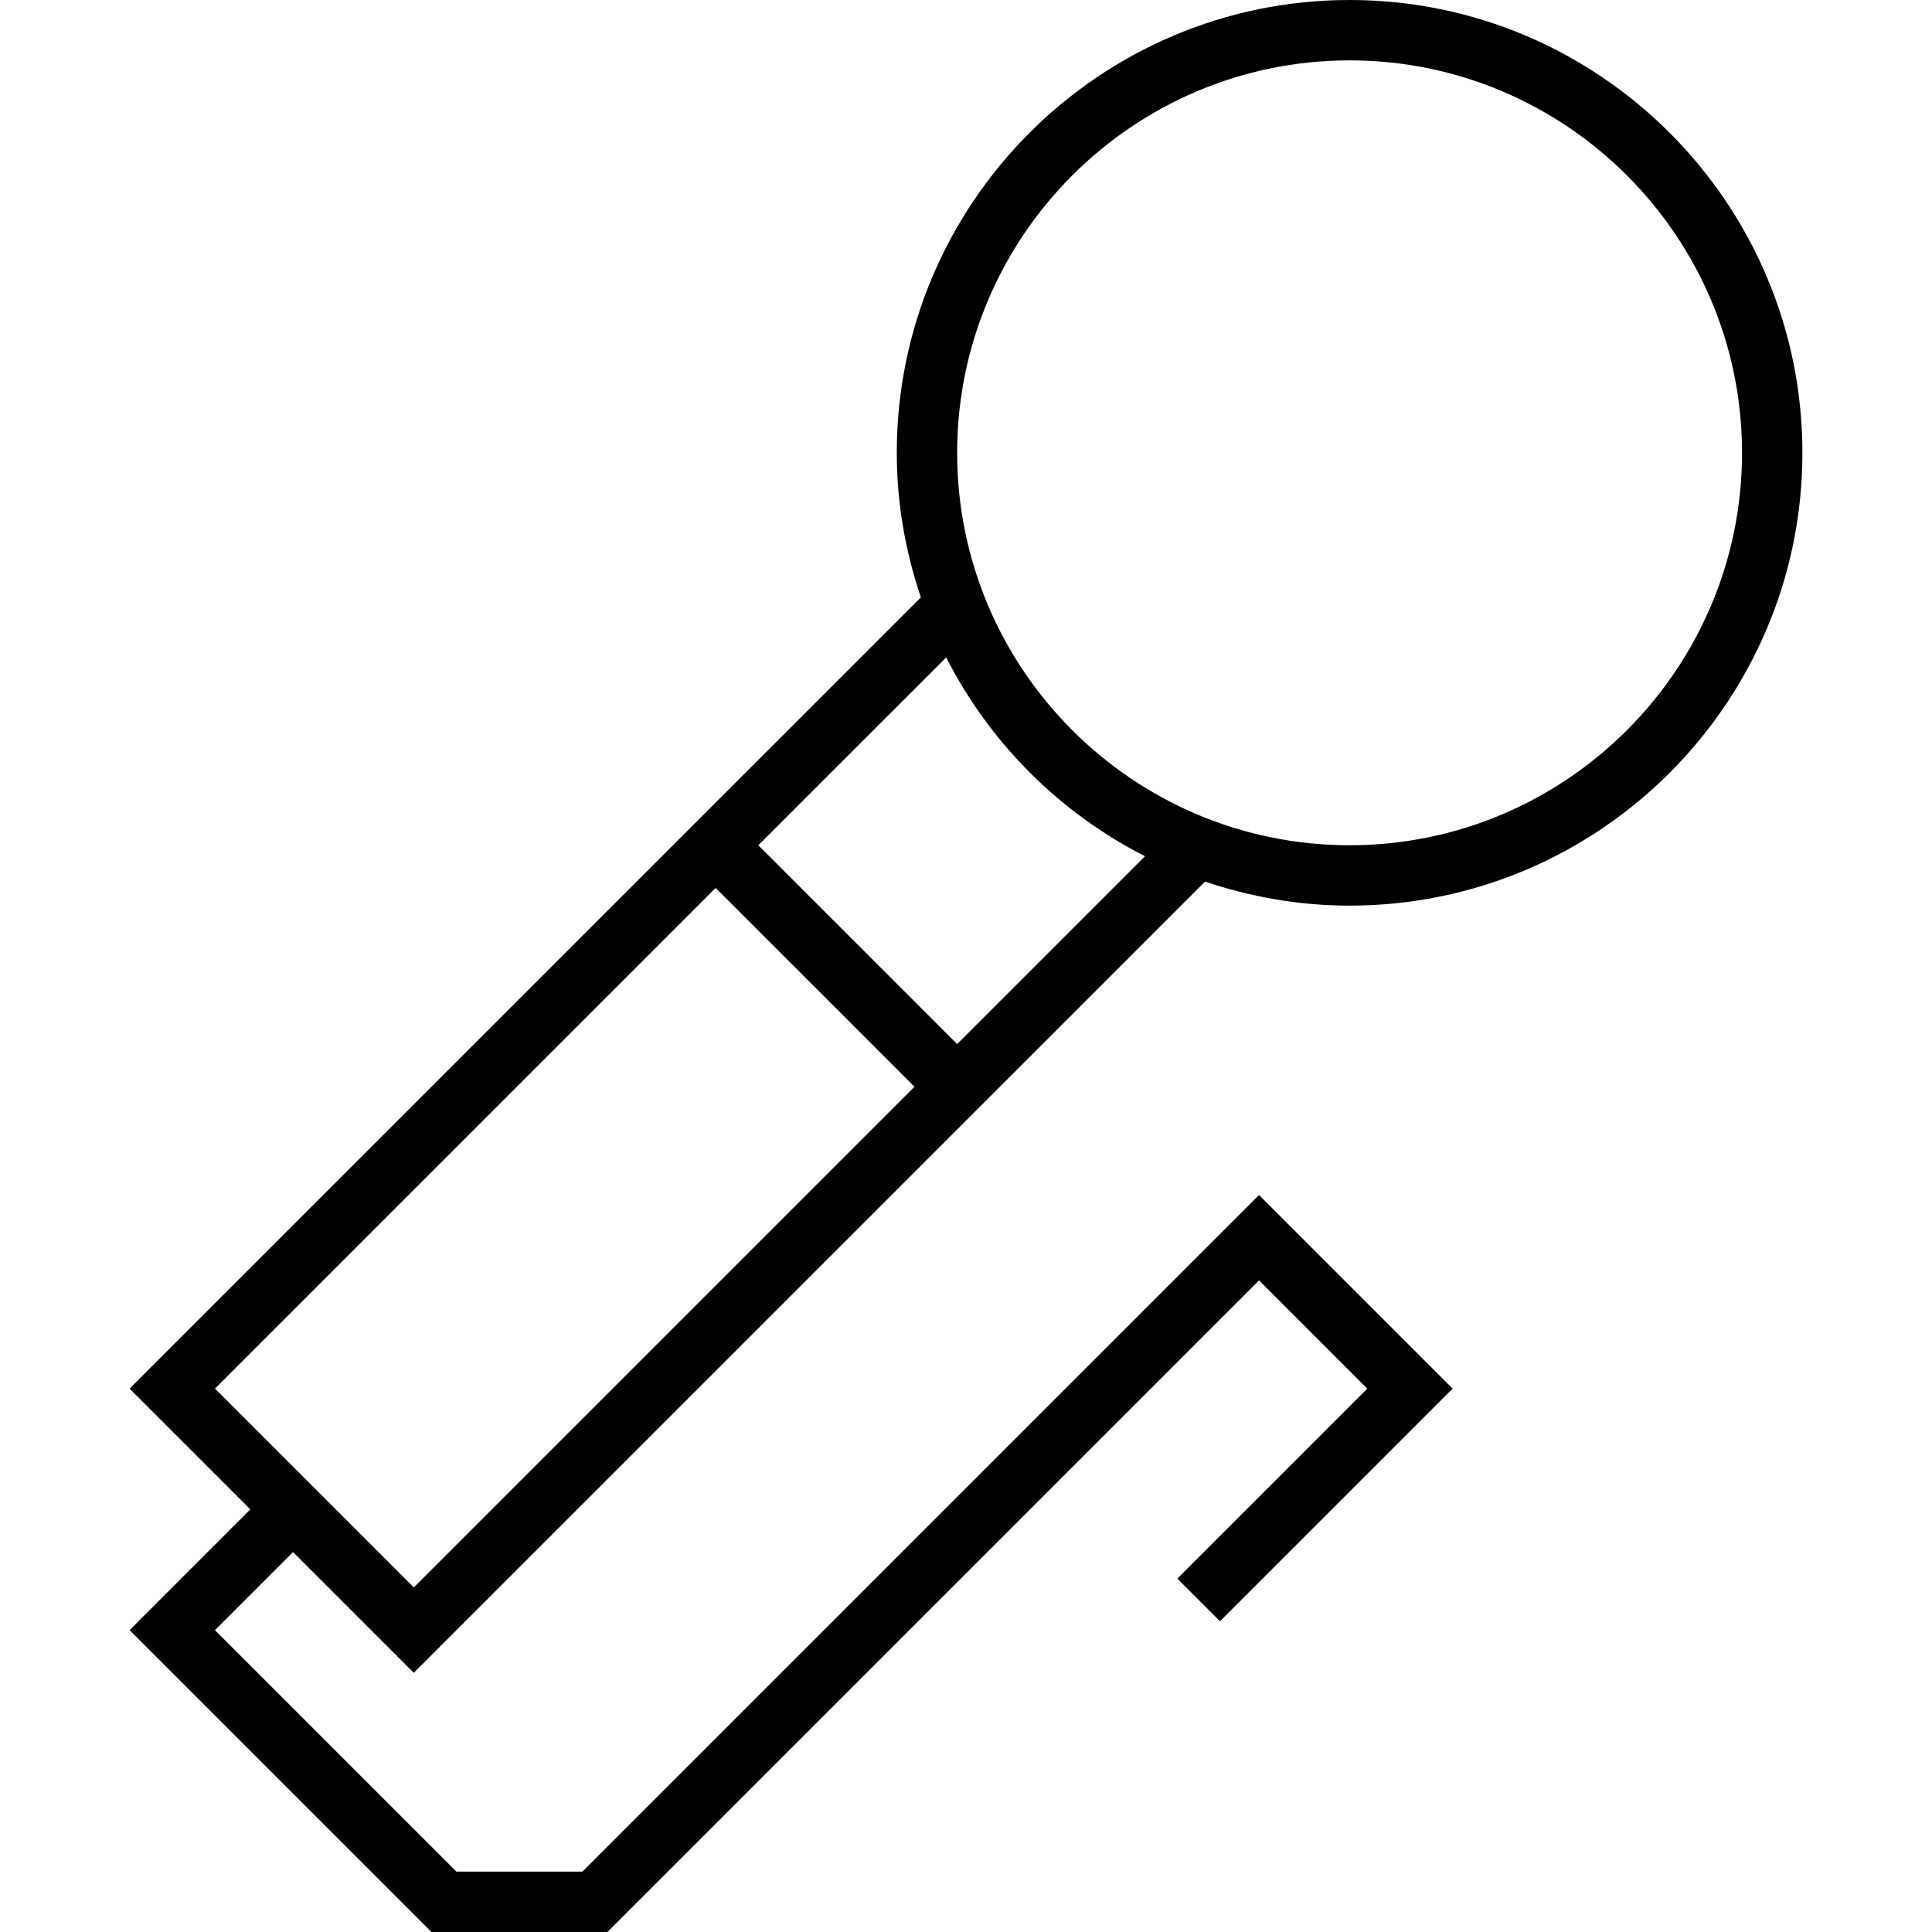 <?xml version="1.0" encoding="iso-8859-1"?>
<!-- Generator: Adobe Illustrator 19.1.0, SVG Export Plug-In . SVG Version: 6.00 Build 0)  -->
<svg version="1.1" id="Capa_1" xmlns="http://www.w3.org/2000/svg" xmlns:xlink="http://www.w3.org/1999/xlink" x="0px" y="0px"
	 viewBox="0 0 64 64" style="enable-background:new 0 0 64 64;" xml:space="preserve">
<g>
	<g>
		<path d="M44.707,0c-8.271,0-15,6.729-15,15c0,1.676,0.288,3.282,0.798,4.789L4.293,46l4,4l-4,4l10,10h5.828l21.586-21.586
			L45.293,46L39,52.293l1.414,1.414L48.121,46l-6.414-6.414L19.293,62h-4.172l-8-8l2.586-2.586l4,4l26.212-26.211
			C41.425,29.712,43.031,30,44.707,30c8.271,0,15-6.729,15-15S52.978,0,44.707,0z M7.121,46l16.586-16.586L30.293,36L13.707,52.586
			L7.121,46z M31.707,34.586L25.121,28l6.223-6.222c1.442,2.833,3.753,5.143,6.586,6.586L31.707,34.586z M44.707,28
			c-7.168,0-13-5.832-13-13s5.832-13,13-13s13,5.832,13,13S51.875,28,44.707,28z"/>
	</g>
</g>
<g>
</g>
<g>
</g>
<g>
</g>
<g>
</g>
<g>
</g>
<g>
</g>
<g>
</g>
<g>
</g>
<g>
</g>
<g>
</g>
<g>
</g>
<g>
</g>
<g>
</g>
<g>
</g>
<g>
</g>
</svg>
